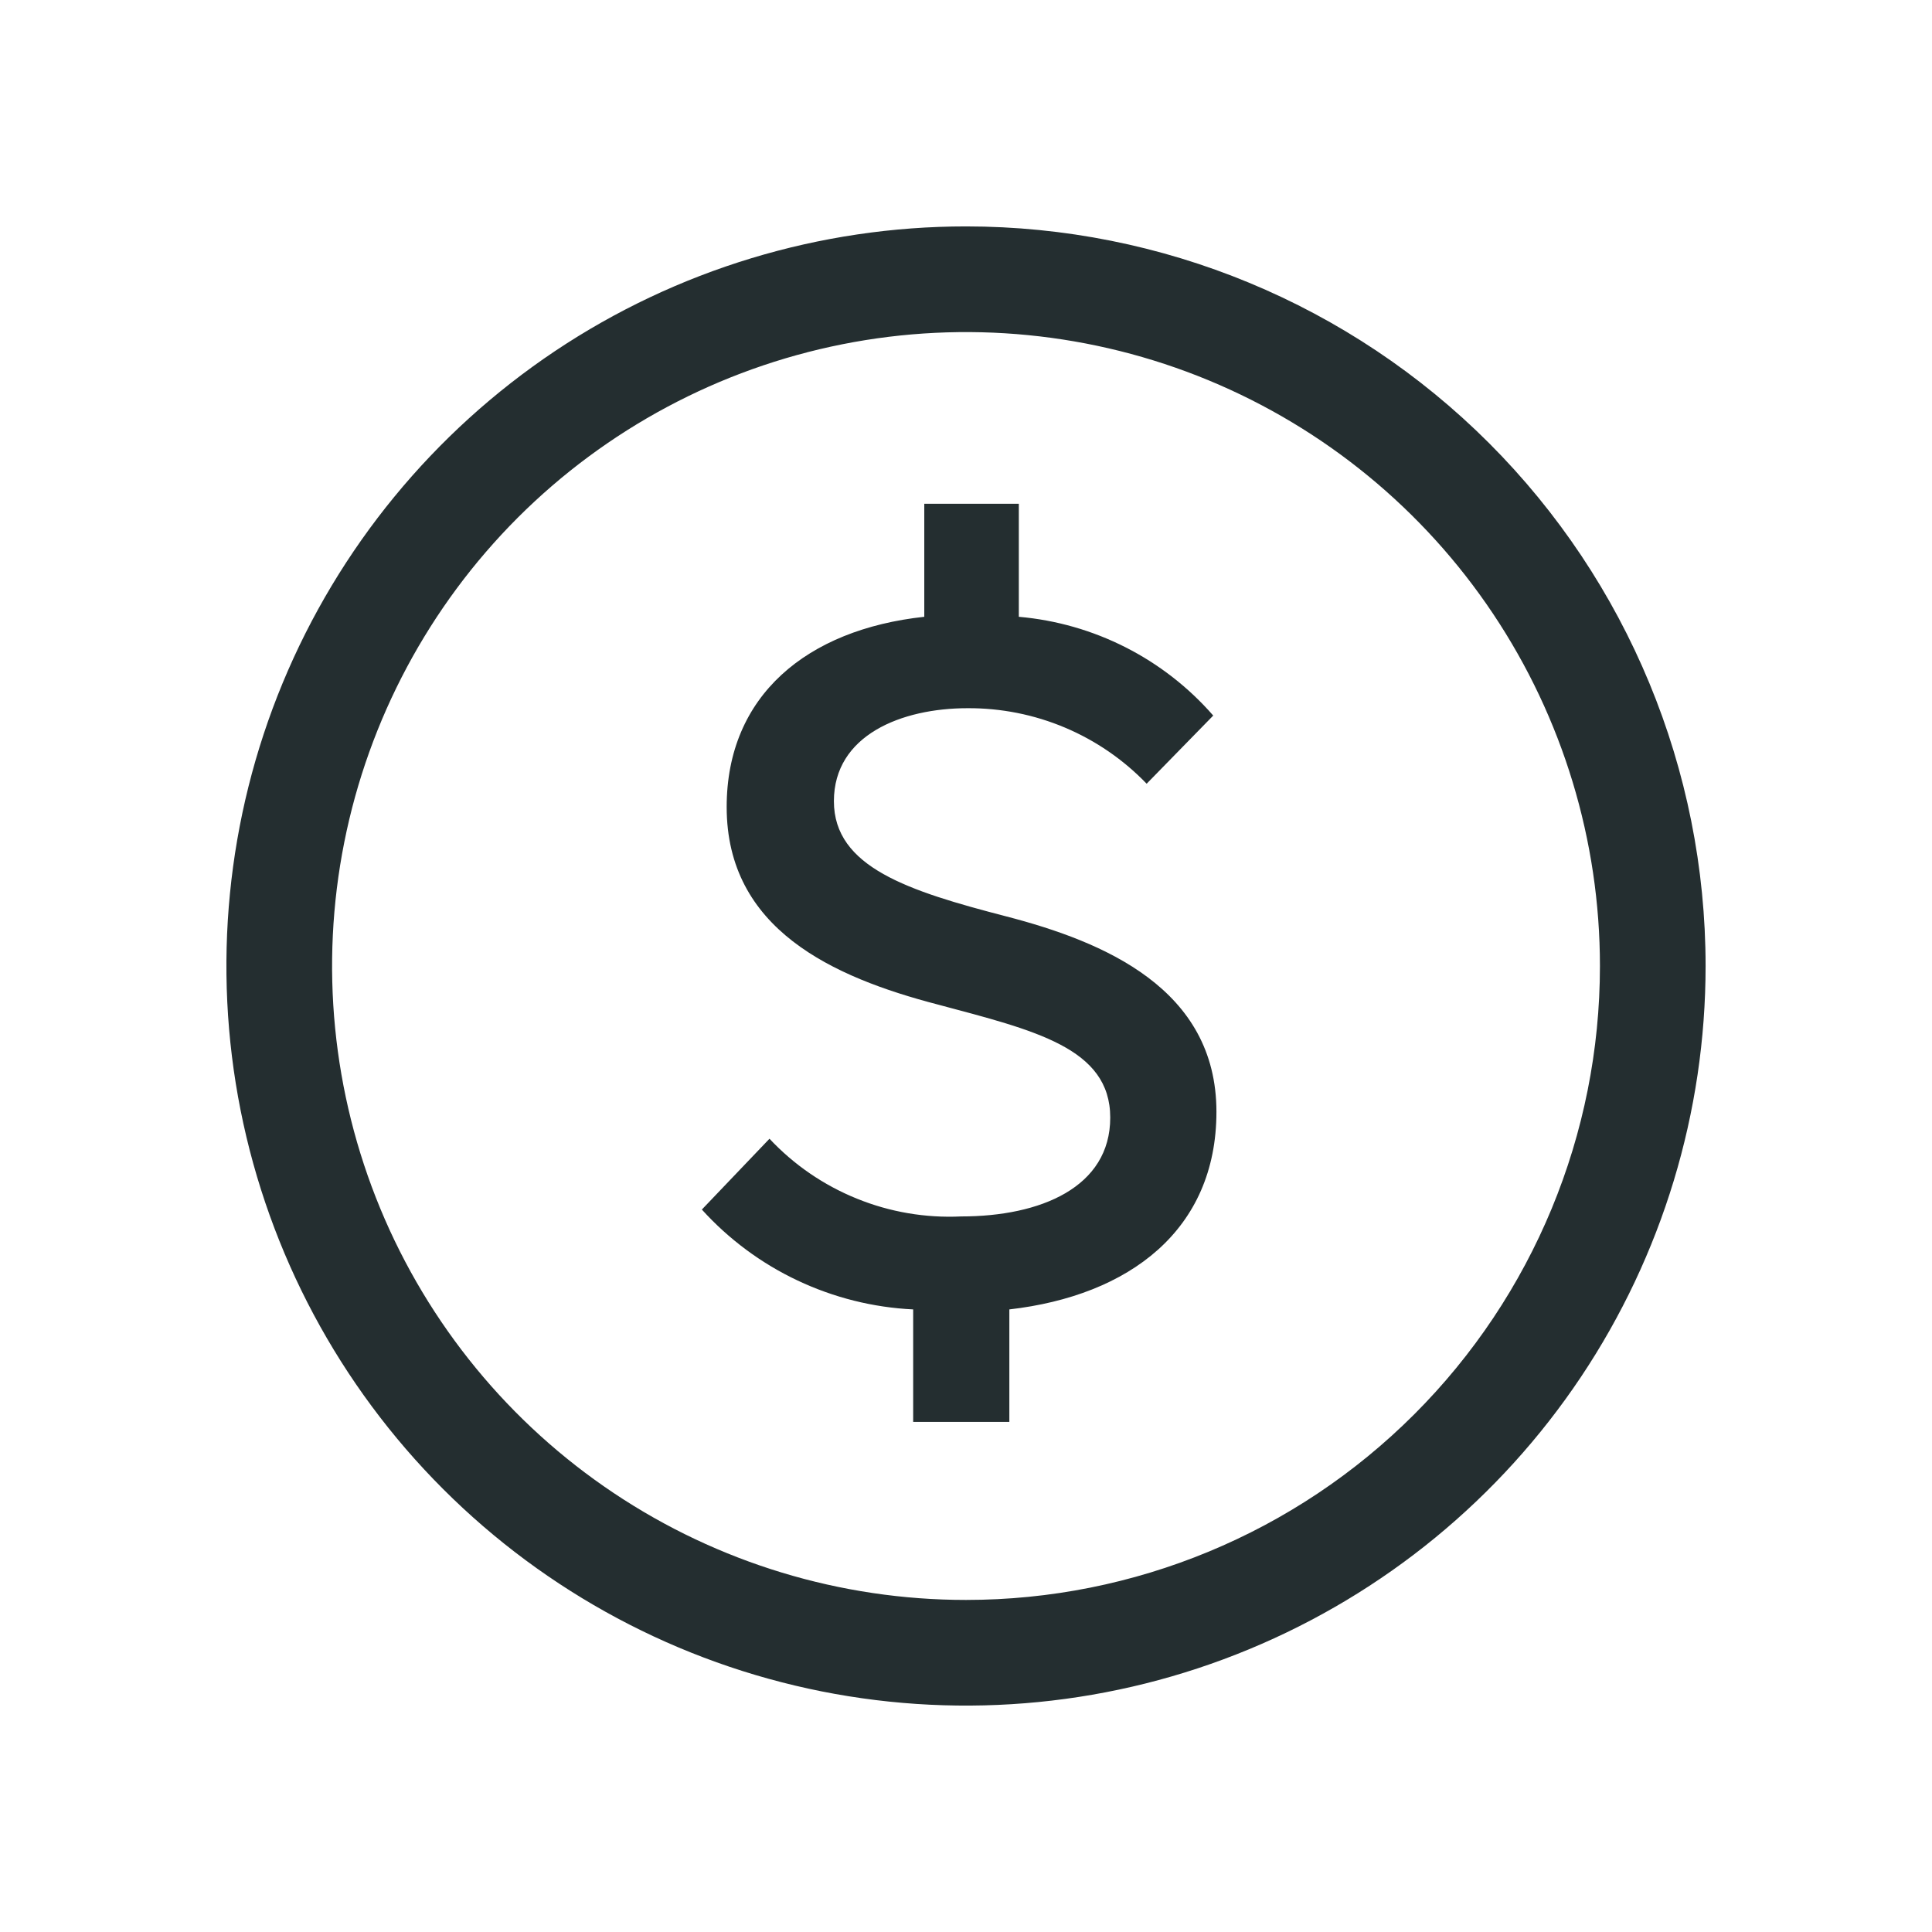 <svg width="32" height="32" viewBox="0 0 32 32" fill="none" xmlns="http://www.w3.org/2000/svg">
<path d="M16 3.75C13.577 3.75 11.209 4.468 9.194 5.814C7.18 7.161 5.61 9.074 4.682 11.312C3.755 13.55 3.513 16.014 3.985 18.39C4.458 20.766 5.625 22.949 7.338 24.662C9.051 26.375 11.234 27.542 13.61 28.015C15.986 28.487 18.45 28.245 20.688 27.317C22.926 26.39 24.84 24.82 26.186 22.806C27.532 20.791 28.25 18.423 28.25 16C28.25 12.751 26.959 9.635 24.662 7.338C22.365 5.041 19.249 3.75 16 3.75ZM16 26.5C13.923 26.5 11.893 25.884 10.166 24.73C8.44 23.577 7.094 21.937 6.299 20.018C5.505 18.1 5.297 15.988 5.702 13.952C6.107 11.915 7.107 10.044 8.575 8.575C10.044 7.107 11.915 6.107 13.952 5.702C15.988 5.297 18.1 5.505 20.018 6.299C21.937 7.094 23.577 8.44 24.73 10.166C25.884 11.893 26.5 13.923 26.5 16C26.5 18.785 25.394 21.456 23.425 23.425C21.456 25.394 18.785 26.5 16 26.5ZM20.148 18.415C20.148 20.375 18.704 21.46 16.718 21.688V23.551H15.125V21.688C14.461 21.656 13.811 21.493 13.21 21.209C12.61 20.926 12.071 20.526 11.625 20.034L12.745 18.861C13.15 19.293 13.643 19.631 14.192 19.853C14.74 20.076 15.33 20.176 15.921 20.148C17.234 20.148 18.389 19.666 18.389 18.511C18.389 17.356 17.137 17.067 15.536 16.639C13.786 16.184 12.036 15.387 12.036 13.366C12.036 11.52 13.366 10.426 15.309 10.216V8.344H16.875V10.216C18.12 10.325 19.274 10.911 20.095 11.852L18.992 12.981C18.609 12.583 18.148 12.266 17.638 12.051C17.128 11.836 16.58 11.727 16.026 11.73C14.932 11.73 13.812 12.176 13.812 13.27C13.812 14.364 15.046 14.758 16.665 15.178C18.284 15.598 20.148 16.376 20.148 18.415Z" fill="#242E30"/>
</svg>
